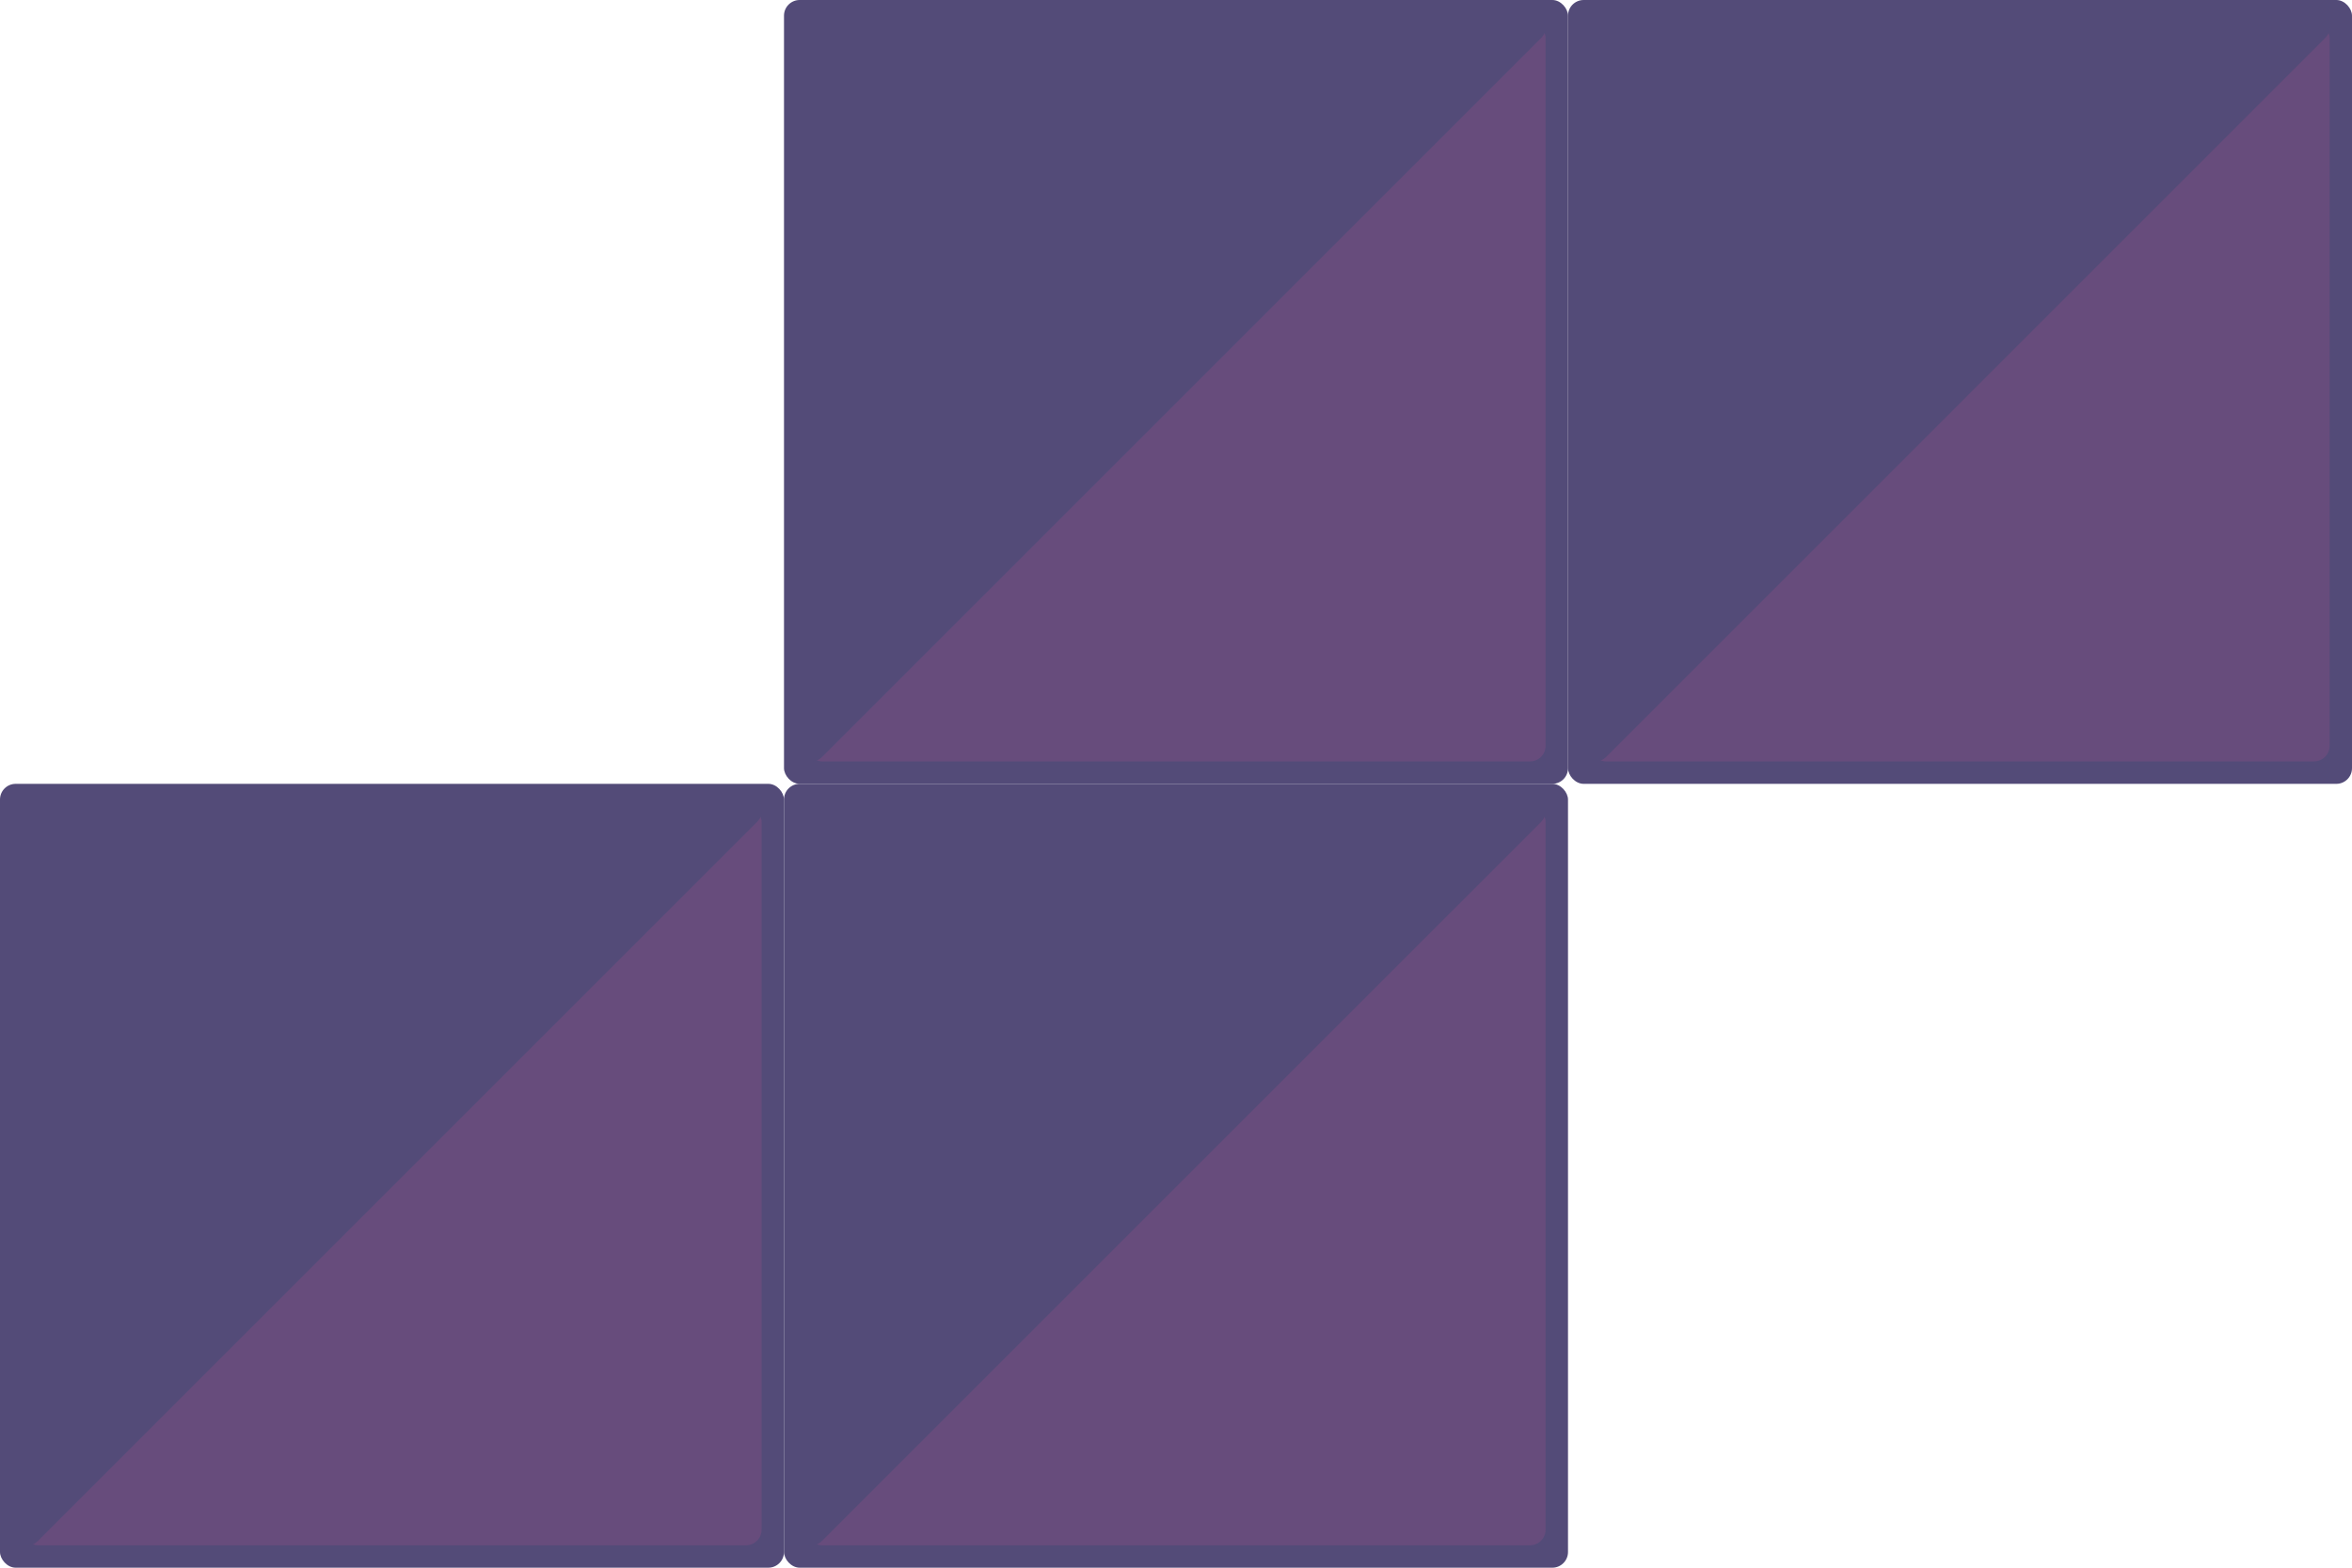 <svg width="150" height="100" viewBox="0 0 150 100" fill="none" xmlns="http://www.w3.org/2000/svg">
<rect y="50" width="50" height="50" rx="1" fill="#534B78"/>
<rect x="1.429" y="51.429" width="47.143" height="47.143" rx="1" fill="#674C7C"/>
<path d="M48.293 52.421L2.421 98.293C1.792 98.923 0.714 98.477 0.714 97.586V51.714C0.714 51.162 1.162 50.714 1.714 50.714H47.586C48.477 50.714 48.923 51.791 48.293 52.421Z" fill="#534B78"/>
<rect x="50" y="50" width="50" height="50" rx="1" fill="#534B78"/>
<rect x="51.429" y="51.429" width="47.143" height="47.143" rx="1" fill="#674C7C"/>
<path d="M98.293 52.421L52.422 98.293C51.791 98.923 50.714 98.477 50.714 97.586V51.714C50.714 51.162 51.162 50.714 51.714 50.714H97.586C98.477 50.714 98.923 51.791 98.293 52.421Z" fill="#534B78"/>
<rect x="50" width="50" height="50" rx="1" fill="#534B78"/>
<rect x="51.429" y="1.429" width="47.143" height="47.143" rx="1" fill="#674C7C"/>
<path d="M98.293 2.421L52.422 48.293C51.791 48.923 50.714 48.477 50.714 47.586V1.714C50.714 1.162 51.162 0.714 51.714 0.714H97.586C98.477 0.714 98.923 1.791 98.293 2.421Z" fill="#534B78"/>
<rect x="100" width="50" height="50" rx="1" fill="#534B78"/>
<rect x="101.429" y="1.429" width="47.143" height="47.143" rx="1" fill="#674C7C"/>
<path d="M148.293 2.421L102.421 48.293C101.791 48.923 100.714 48.477 100.714 47.586V1.714C100.714 1.162 101.162 0.714 101.714 0.714H147.586C148.477 0.714 148.923 1.791 148.293 2.421Z" fill="#534B78"/>
</svg>
